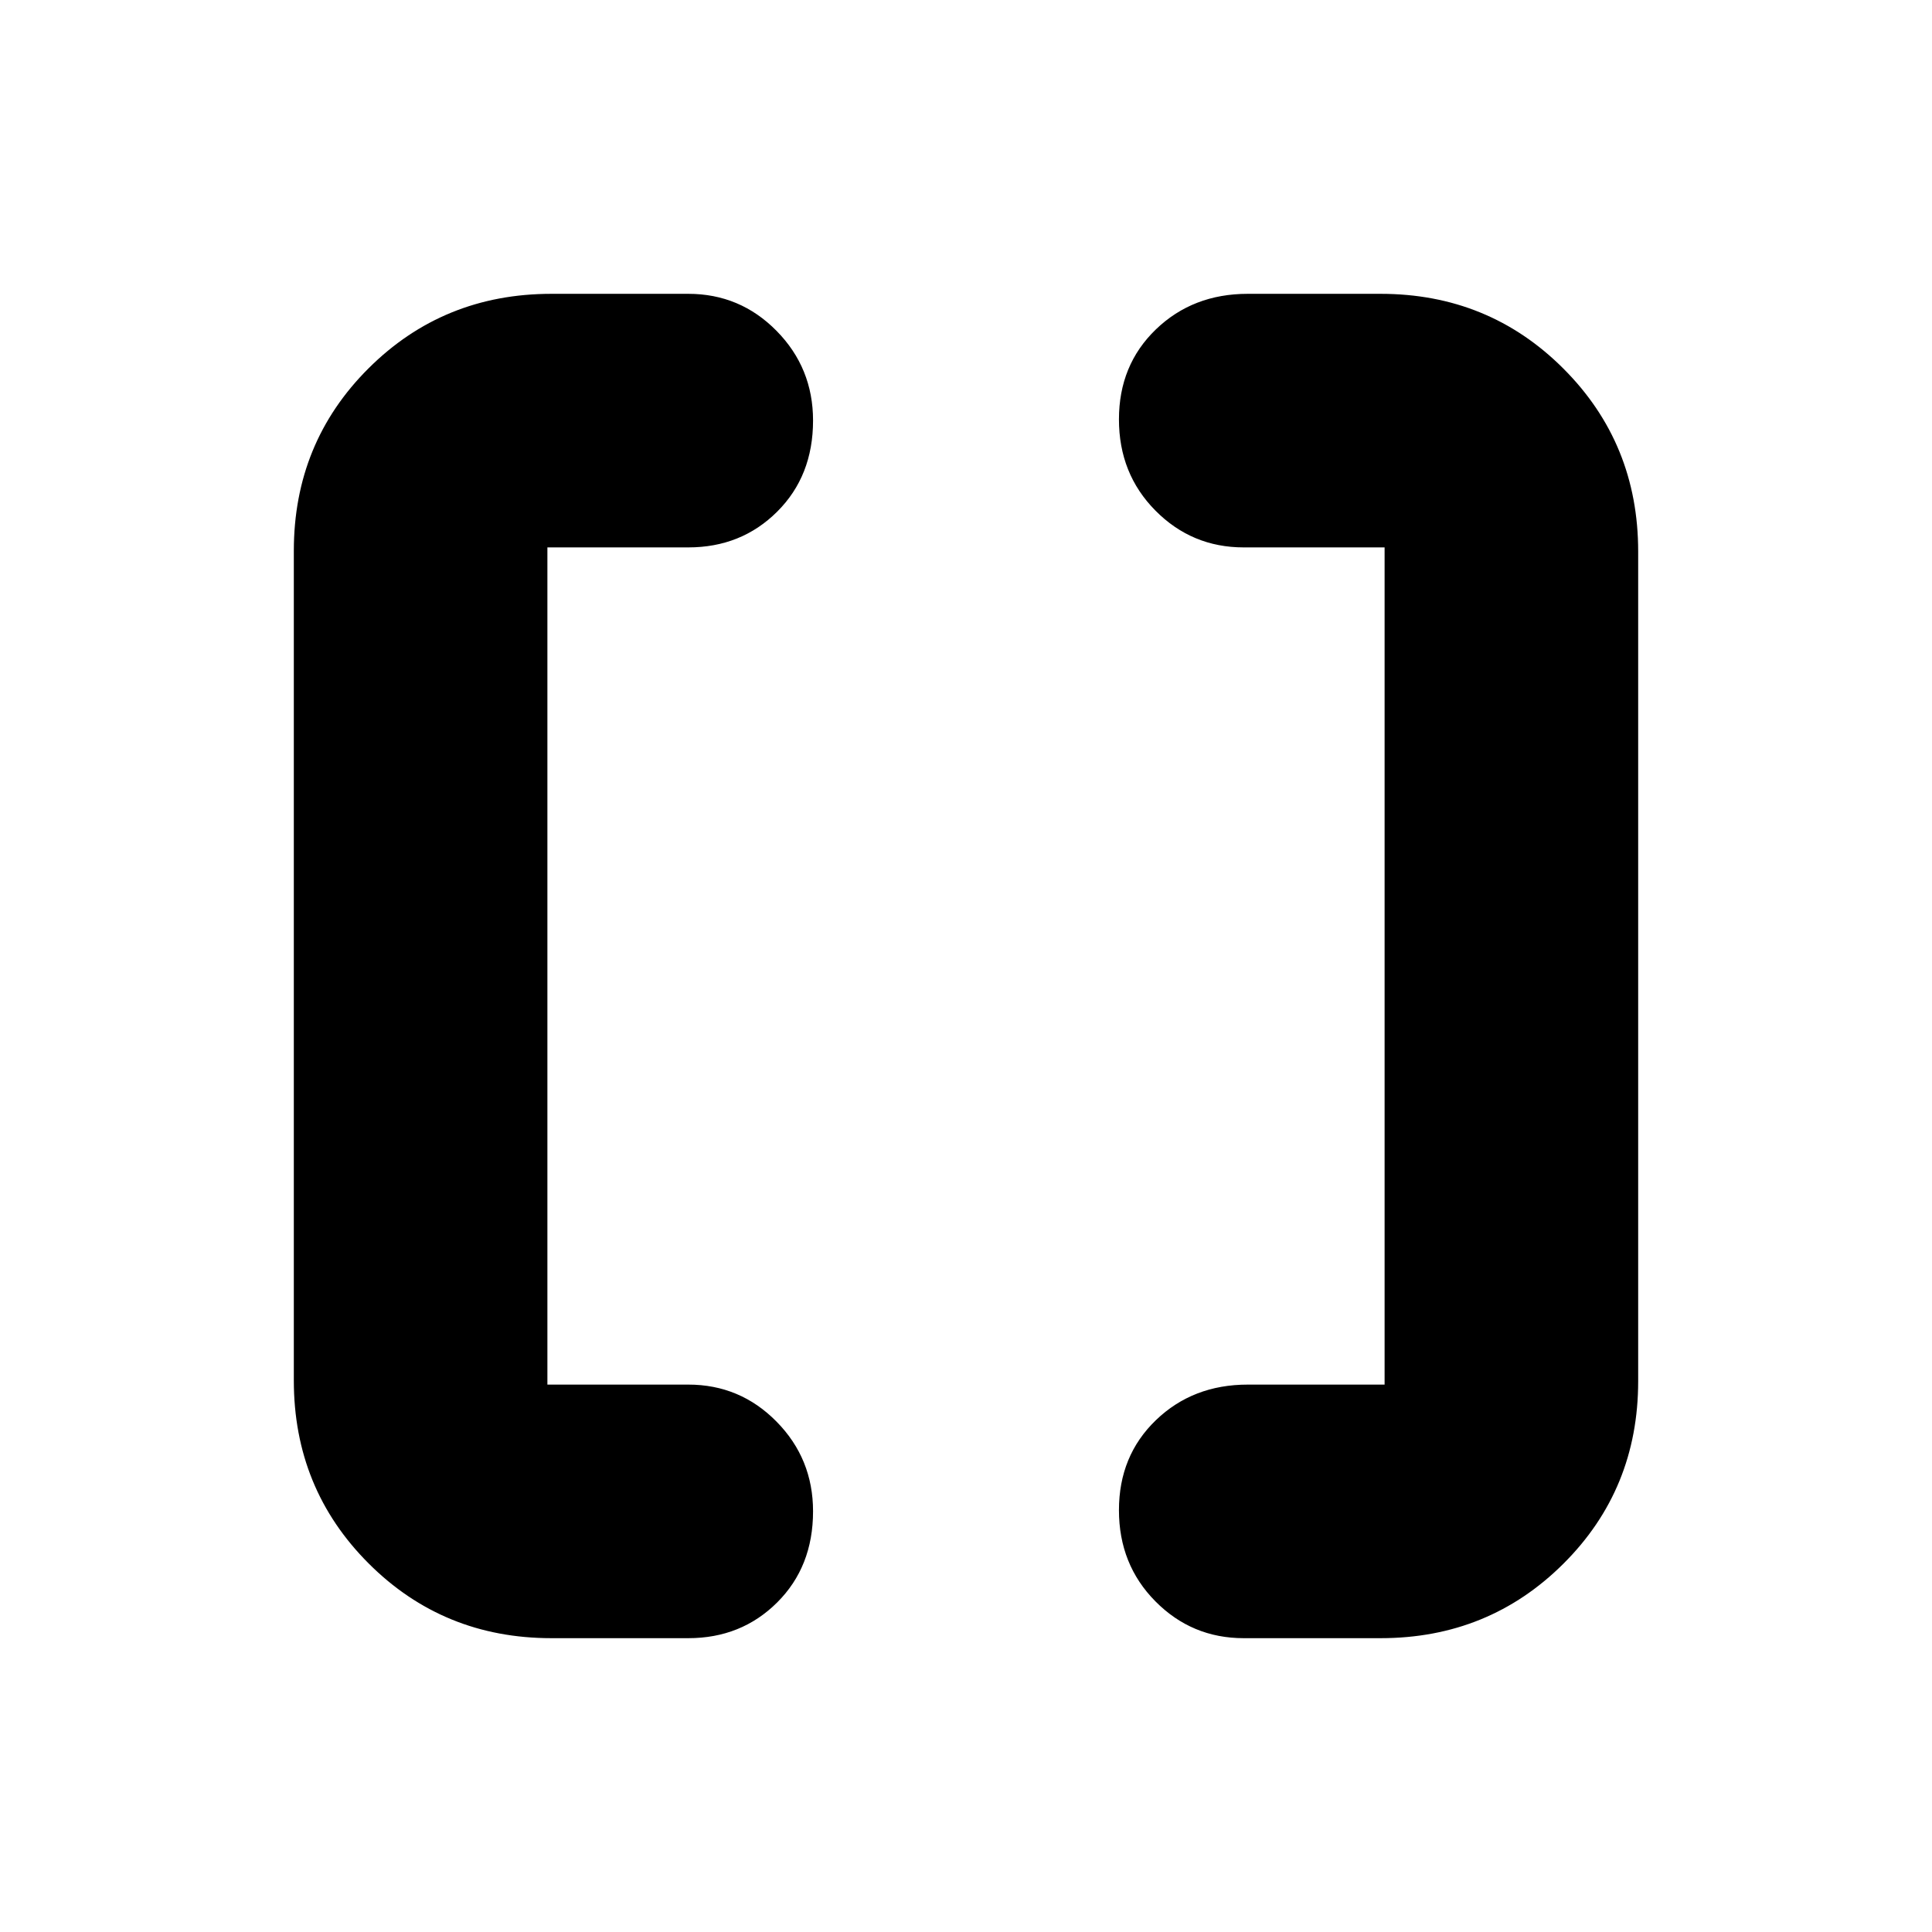 <svg xmlns="http://www.w3.org/2000/svg" height="20" viewBox="0 -960 960 960" width="20"><path d="M618-146q-25.75 0-43.87-18.29Q556-182.58 556-209.61q0-27.02 18.35-44.71Q592.7-272 620-272h68v-416h-70q-25.75 0-43.87-18.29Q556-724.58 556-751.61q0-27.02 18.35-44.71Q592.7-814 620-814h66q53.7 0 90.85 37.16Q814-739.68 814-685.96v412.24Q814-220 776.85-183T686-146h-68Zm-344 0q-53.7 0-90.85-37.16Q146-220.32 146-274.04v-412.24Q146-740 183.15-777T274-814h68q25.75 0 43.88 18.42Q404-777.16 404-751.04q0 27.53-17.83 45.29Q368.35-688 342-688h-70v416h70q25.75 0 43.88 18.42Q404-235.16 404-209.04q0 27.53-17.83 45.29Q368.35-146 342-146h-68Z"/></svg>